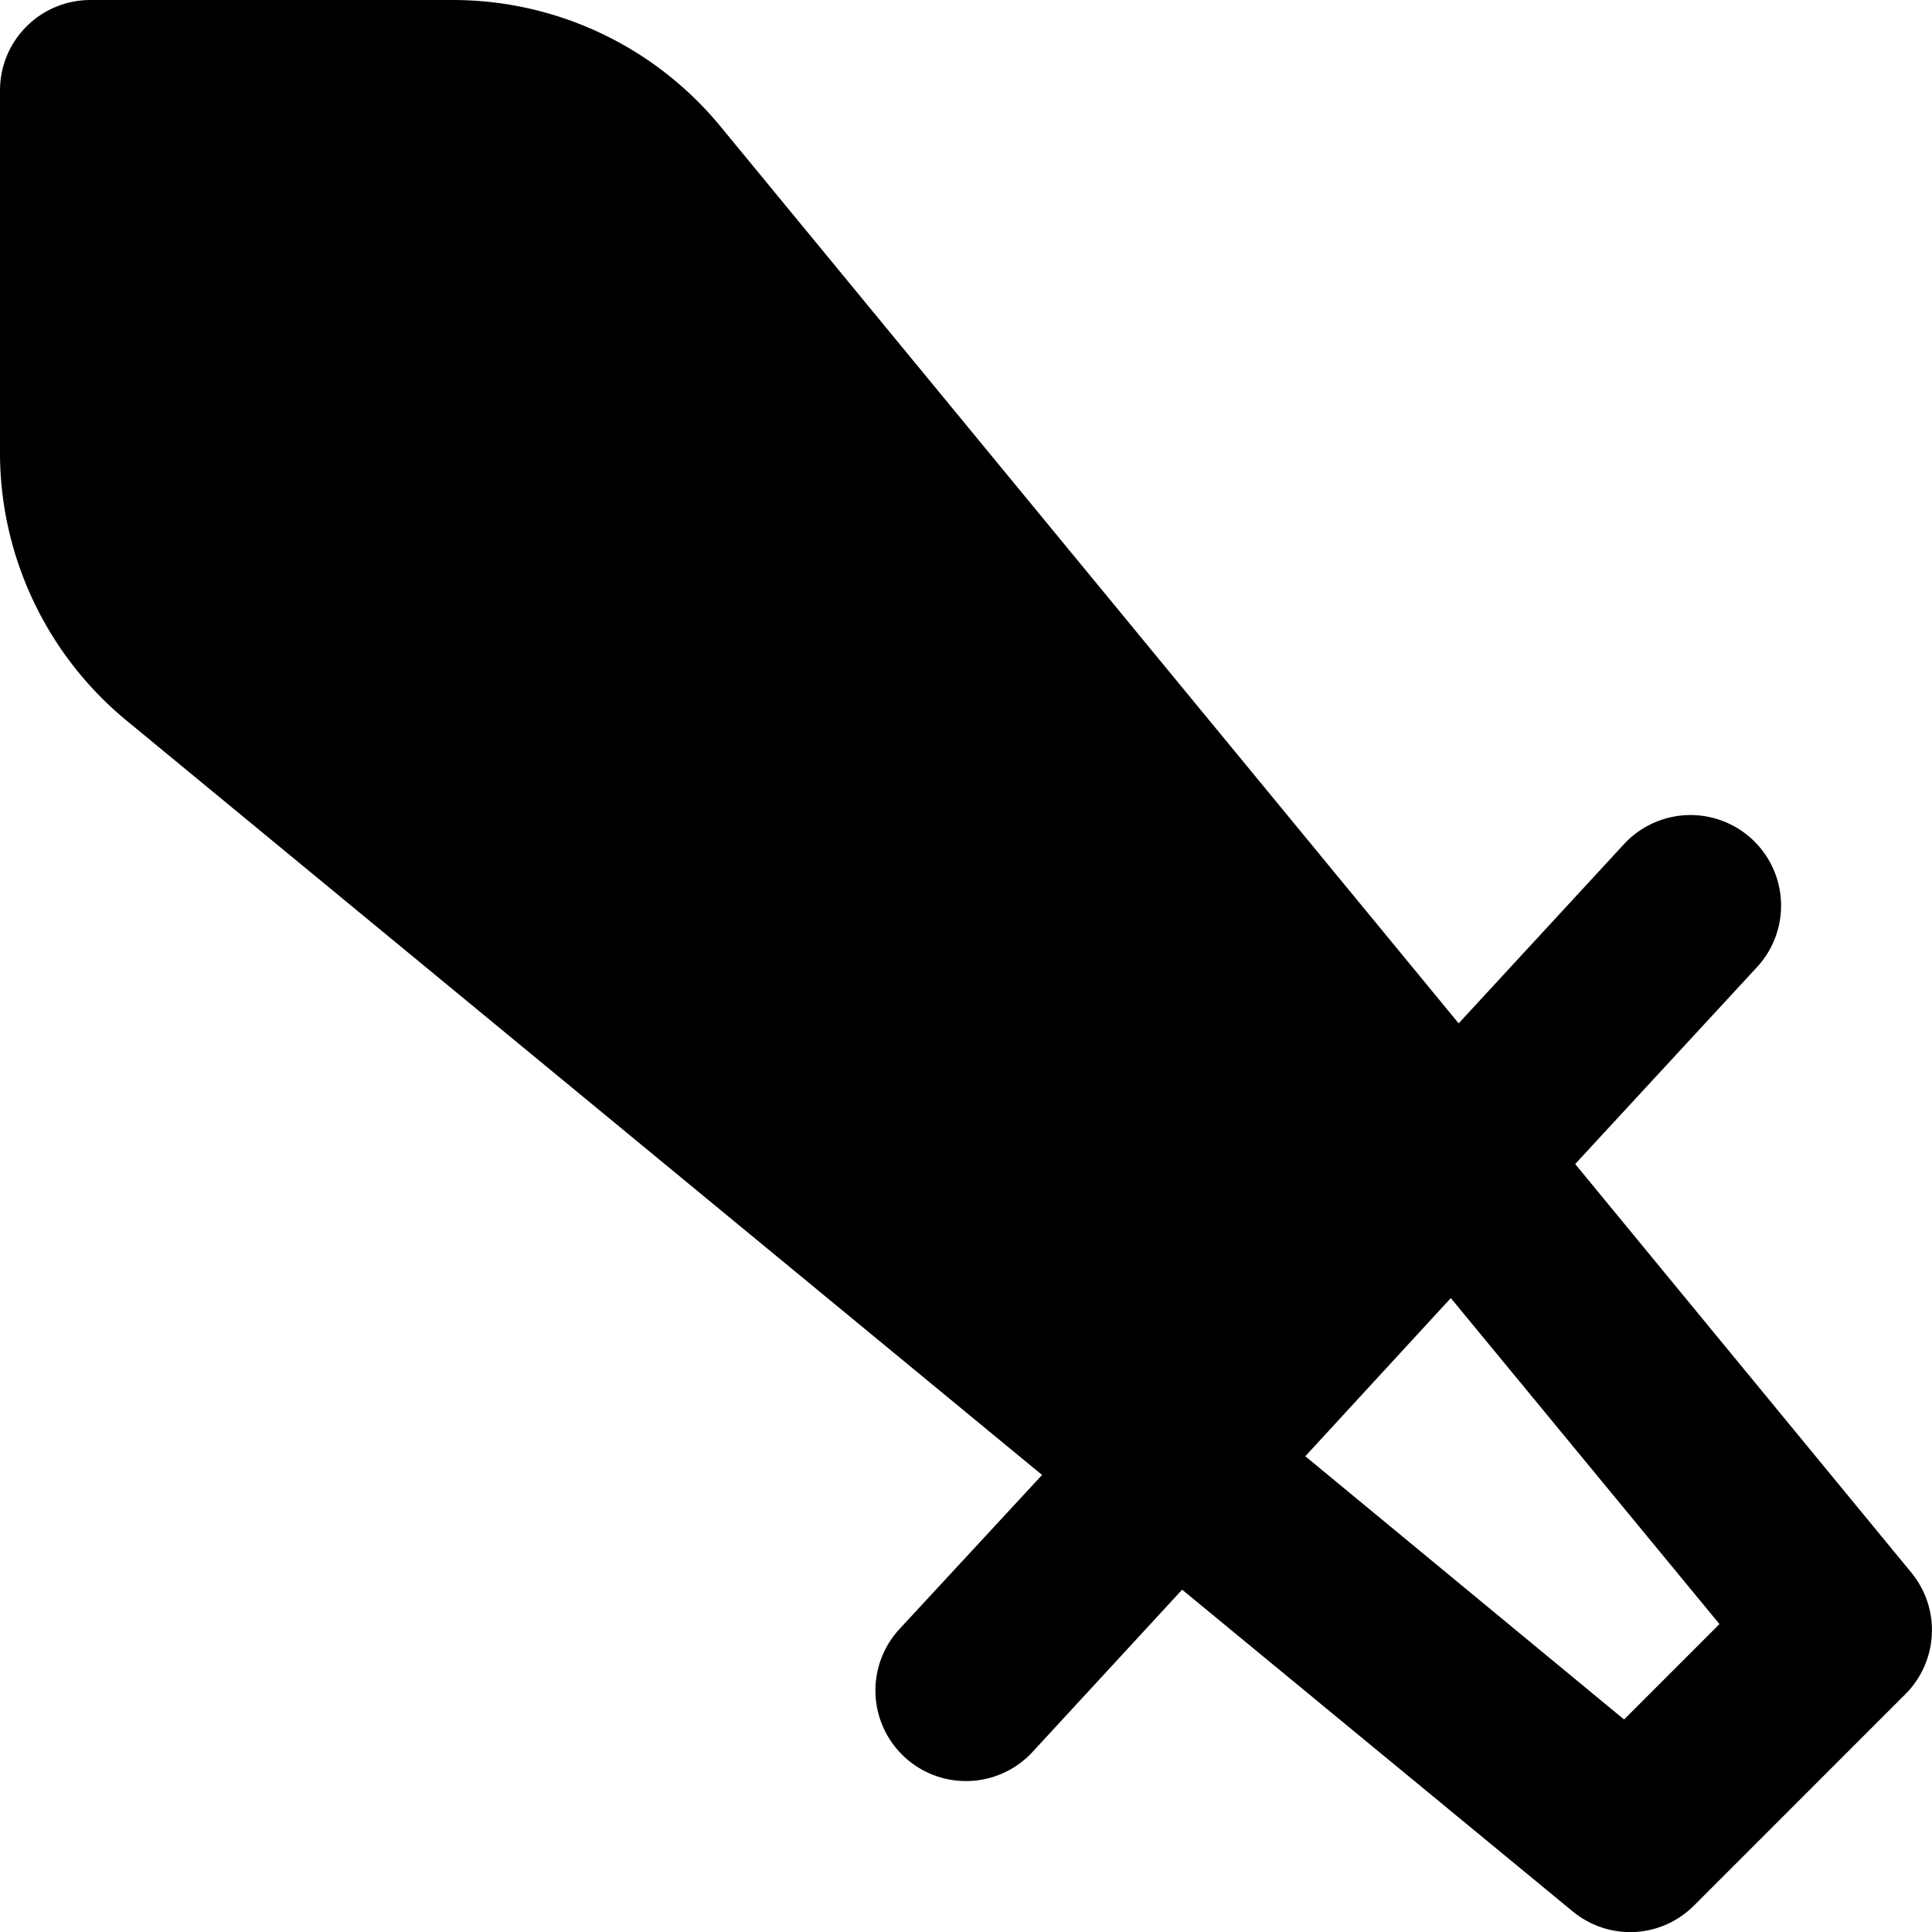 <svg xmlns="http://www.w3.org/2000/svg" viewBox="0 0 32 32"><path d="M1.5 0C.67 0 0 .67 0 1.5v6c0 1.71.77 3.34 2.09 4.43l15.17 12.5-2.36 2.55a1.5 1.5 0 0 0 2.2 2.04l2.48-2.69 6.47 5.33c.6.49 1.46.45 2.01-.1l3.5-3.5a1.5 1.5 0 0 0 .1-2.01l-5.57-6.77 3.01-3.26a1.5 1.5 0 0 0-2.2-2.04l-2.74 2.97L11.93 2.09A5.74 5.74 0 0 0 7.5 0Zm22.53 21.5 4.45 5.4-1.58 1.58-5.28-4.36Z"/></svg>